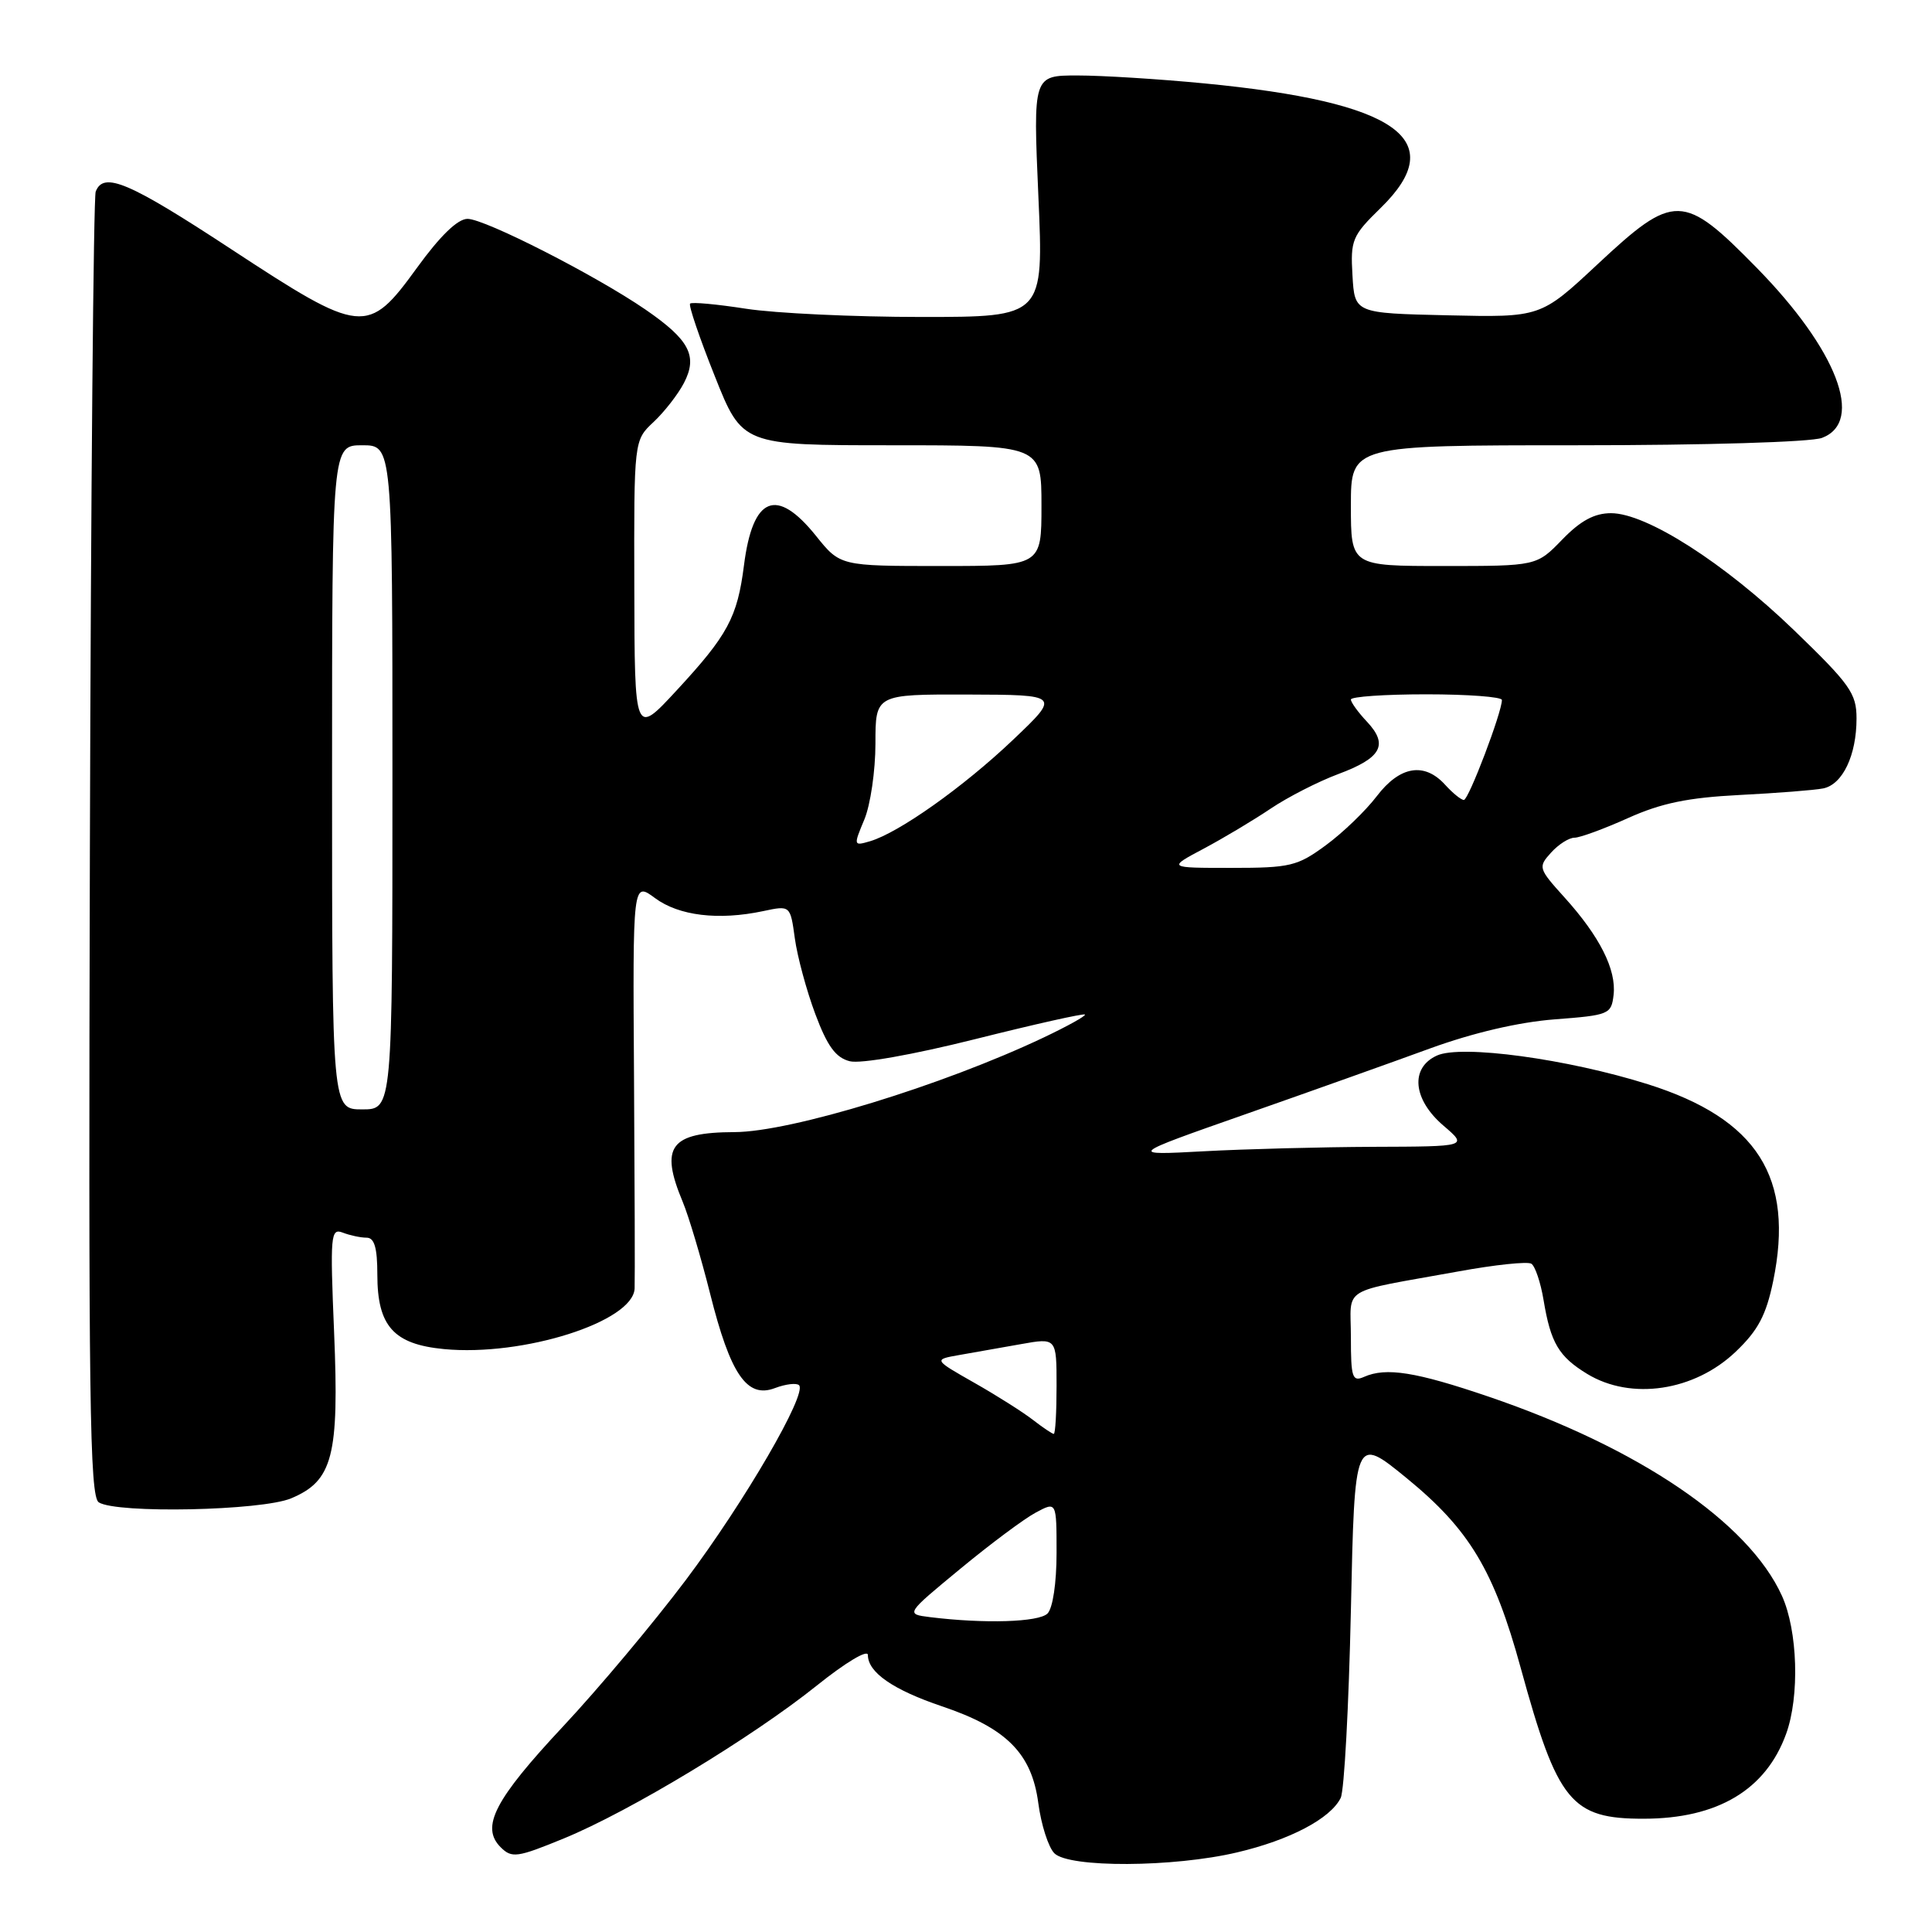 <?xml version="1.0" encoding="UTF-8" standalone="no"?>
<!DOCTYPE svg PUBLIC "-//W3C//DTD SVG 1.1//EN" "http://www.w3.org/Graphics/SVG/1.1/DTD/svg11.dtd" >
<svg xmlns="http://www.w3.org/2000/svg" xmlns:xlink="http://www.w3.org/1999/xlink" version="1.1" viewBox="0 0 256 256">
 <g >
 <path fill="currentColor"
d=" M 163.93 245.45 C 170.91 243.81 176.31 240.97 177.65 238.23 C 178.12 237.28 178.72 226.09 179.00 213.37 C 179.50 190.23 179.50 190.23 186.40 195.87 C 194.69 202.65 197.96 208.07 201.50 221.00 C 206.38 238.79 208.18 241.01 217.82 240.99 C 227.58 240.98 233.98 237.17 236.67 229.75 C 238.48 224.76 238.21 216.07 236.11 211.44 C 231.69 201.71 217.17 191.85 197.27 185.07 C 187.61 181.78 183.67 181.15 180.75 182.44 C 179.19 183.13 179.00 182.55 179.00 177.19 C 179.00 170.32 177.30 171.36 193.25 168.47 C 198.06 167.59 202.41 167.13 202.91 167.45 C 203.41 167.76 204.14 169.92 204.53 172.26 C 205.47 177.94 206.54 179.75 210.31 182.05 C 216.13 185.59 224.52 184.34 230.00 179.10 C 232.96 176.28 234.02 174.26 234.95 169.78 C 237.79 156.01 232.86 148.25 218.36 143.67 C 207.71 140.31 193.62 138.39 190.39 139.87 C 186.82 141.50 187.21 145.68 191.25 149.14 C 194.50 151.92 194.50 151.92 182.00 151.96 C 175.12 151.99 165.00 152.25 159.50 152.55 C 149.50 153.09 149.50 153.09 165.00 147.65 C 173.53 144.66 184.55 140.73 189.50 138.92 C 195.22 136.84 201.23 135.44 206.00 135.07 C 213.23 134.52 213.51 134.40 213.81 131.82 C 214.19 128.49 211.98 124.09 207.31 118.92 C 203.84 115.08 203.78 114.90 205.52 112.98 C 206.50 111.89 207.90 111.00 208.63 111.00 C 209.35 111.00 212.54 109.83 215.72 108.40 C 220.12 106.42 223.65 105.69 230.50 105.34 C 235.45 105.09 240.44 104.70 241.58 104.47 C 244.16 103.95 246.00 100.08 246.00 95.20 C 246.00 91.88 245.16 90.69 237.71 83.50 C 228.47 74.59 218.17 68.00 213.47 68.00 C 211.27 68.00 209.43 68.99 207.00 71.50 C 203.61 75.00 203.61 75.00 191.30 75.00 C 179.00 75.00 179.00 75.00 179.00 67.00 C 179.00 59.00 179.00 59.00 208.93 59.00 C 225.96 59.00 239.98 58.58 241.43 58.02 C 247.09 55.88 243.41 46.33 232.75 35.46 C 223.03 25.55 221.85 25.52 211.67 35.03 C 204.14 42.06 204.14 42.06 191.82 41.78 C 179.50 41.50 179.50 41.50 179.21 36.50 C 178.93 31.80 179.17 31.24 182.96 27.54 C 192.22 18.50 185.15 13.52 159.58 11.05 C 153.57 10.47 146.01 10.00 142.77 10.00 C 136.89 10.00 136.89 10.00 137.59 26.00 C 138.30 42.00 138.30 42.00 122.09 42.00 C 113.18 42.00 102.72 41.51 98.86 40.91 C 95.00 40.31 91.66 40.00 91.44 40.23 C 91.22 40.45 92.68 44.76 94.70 49.81 C 98.35 59.00 98.35 59.00 118.18 59.00 C 138.00 59.00 138.00 59.00 138.00 67.00 C 138.00 75.00 138.00 75.00 124.67 75.00 C 111.33 75.00 111.33 75.00 108.12 71.00 C 102.88 64.48 99.74 65.77 98.58 74.91 C 97.70 81.81 96.44 84.15 89.64 91.50 C 84.09 97.50 84.09 97.50 84.05 77.92 C 84.00 58.35 84.00 58.35 86.60 55.92 C 88.02 54.59 89.84 52.26 90.63 50.74 C 92.48 47.17 91.36 45.03 85.53 41.02 C 78.95 36.50 64.25 29.00 61.95 29.00 C 60.64 29.00 58.33 31.24 55.24 35.50 C 48.73 44.47 47.97 44.39 30.61 33.00 C 17.05 24.10 13.72 22.69 12.68 25.39 C 12.39 26.15 12.04 65.34 11.91 112.48 C 11.71 185.45 11.88 198.31 13.09 199.07 C 15.47 200.58 34.64 200.18 38.57 198.54 C 44.10 196.23 44.95 192.92 44.27 176.54 C 43.73 163.64 43.81 162.71 45.42 163.33 C 46.38 163.70 47.80 164.00 48.58 164.00 C 49.61 164.00 50.00 165.34 50.00 168.89 C 50.00 175.71 52.15 178.12 58.82 178.76 C 69.33 179.77 83.91 175.13 84.09 170.73 C 84.14 169.50 84.10 156.87 84.01 142.66 C 83.84 116.82 83.84 116.82 86.79 119.00 C 89.96 121.35 95.20 121.98 101.11 120.73 C 104.72 119.96 104.72 119.96 105.32 124.34 C 105.65 126.75 106.87 131.26 108.03 134.36 C 109.63 138.64 110.74 140.15 112.60 140.62 C 114.05 140.98 120.92 139.77 129.26 137.68 C 137.07 135.72 143.59 134.26 143.76 134.43 C 143.93 134.60 141.46 135.97 138.28 137.48 C 124.91 143.82 104.78 149.99 97.33 150.01 C 88.79 150.04 87.40 151.92 90.46 159.24 C 91.26 161.16 92.89 166.63 94.09 171.40 C 96.78 182.13 98.98 185.34 102.68 183.93 C 104.11 183.39 105.55 183.22 105.88 183.55 C 106.99 184.66 98.67 198.98 90.89 209.34 C 86.65 214.98 79.33 223.72 74.62 228.75 C 65.52 238.48 63.66 242.09 66.34 244.77 C 67.82 246.24 68.51 246.15 74.72 243.60 C 83.46 240.01 99.64 230.23 108.25 223.33 C 112.08 220.26 115.00 218.52 115.00 219.30 C 115.00 221.60 118.34 223.91 124.83 226.10 C 133.37 228.98 136.71 232.34 137.58 238.92 C 137.96 241.79 138.92 244.78 139.71 245.57 C 141.65 247.51 155.48 247.45 163.93 245.45 Z  M 123.24 214.28 C 119.98 213.87 119.98 213.87 127.24 207.88 C 131.23 204.58 135.74 201.22 137.25 200.42 C 140.00 198.95 140.00 198.95 140.00 205.77 C 140.00 209.75 139.50 213.10 138.80 213.80 C 137.65 214.95 130.45 215.17 123.24 214.28 Z  M 136.88 188.15 C 135.57 187.13 132.07 184.91 129.09 183.22 C 123.69 180.15 123.69 180.15 127.09 179.55 C 128.97 179.22 132.64 178.57 135.25 178.11 C 140.00 177.26 140.00 177.26 140.00 183.63 C 140.00 187.13 139.84 190.00 139.63 190.00 C 139.43 190.00 138.20 189.17 136.88 188.15 Z  M 44.00 103.00 C 44.00 59.00 44.00 59.00 48.00 59.00 C 52.00 59.00 52.00 59.00 52.00 103.00 C 52.00 147.00 52.00 147.00 48.00 147.00 C 44.00 147.00 44.00 147.00 44.00 103.00 Z  M 159.48 112.46 C 162.11 111.06 166.11 108.67 168.38 107.14 C 170.64 105.62 174.67 103.56 177.32 102.57 C 183.05 100.44 184.01 98.70 181.13 95.63 C 179.96 94.39 179.00 93.06 179.00 92.69 C 179.00 92.31 183.50 92.00 189.00 92.00 C 194.50 92.00 199.00 92.34 199.01 92.75 C 199.03 94.34 194.60 106.00 193.97 106.00 C 193.61 106.00 192.50 105.10 191.50 104.00 C 188.74 100.95 185.49 101.49 182.43 105.50 C 180.96 107.43 177.93 110.35 175.68 112.00 C 171.91 114.77 170.97 115.00 163.15 115.00 C 154.70 115.00 154.70 115.00 159.48 112.46 Z  M 114.53 108.59 C 115.34 106.65 116.00 102.12 116.00 98.53 C 116.00 92.00 116.00 92.00 128.25 92.03 C 140.50 92.07 140.50 92.07 134.20 98.06 C 127.63 104.30 119.10 110.34 115.28 111.47 C 113.09 112.11 113.08 112.06 114.53 108.59 Z "/>
</g>
</svg>